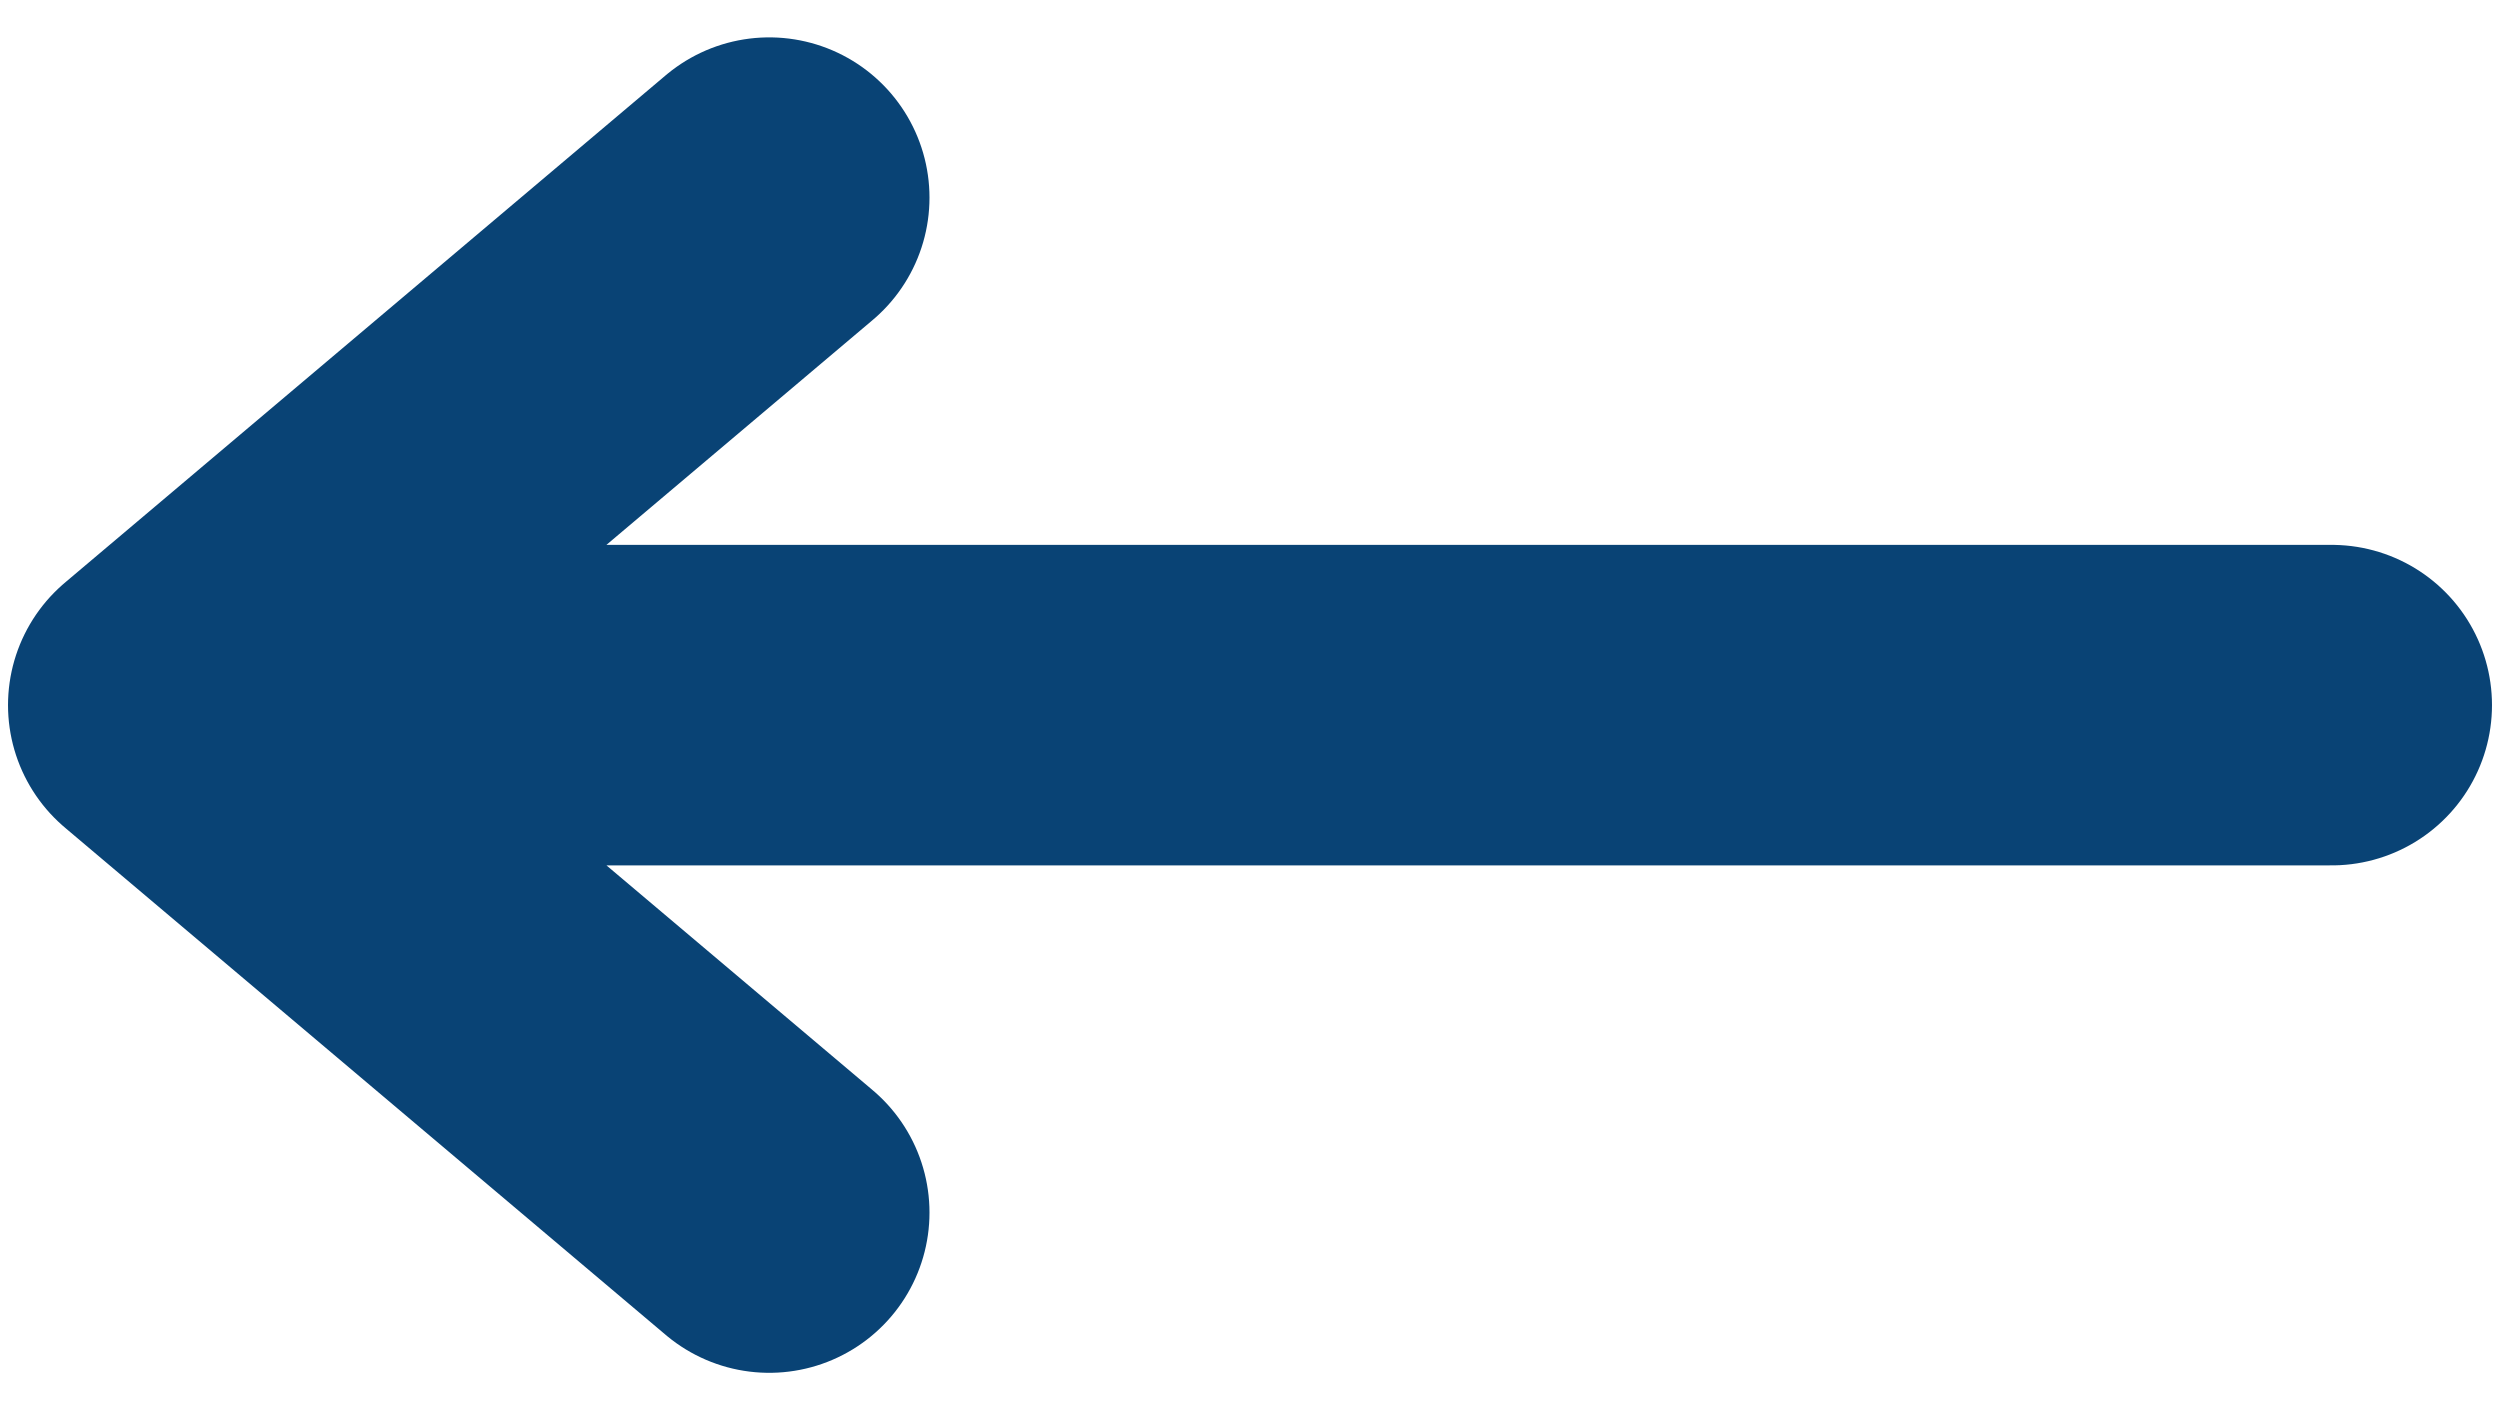 <svg width="39" height="22" viewBox="0 0 39 22" fill="none" xmlns="http://www.w3.org/2000/svg">
<path d="M2.625 11L12 18.916M2.625 11L12 3.083M2.625 11H36.375" stroke="#094375" stroke-width="5" stroke-linecap="round" stroke-linejoin="round"/>
</svg>
